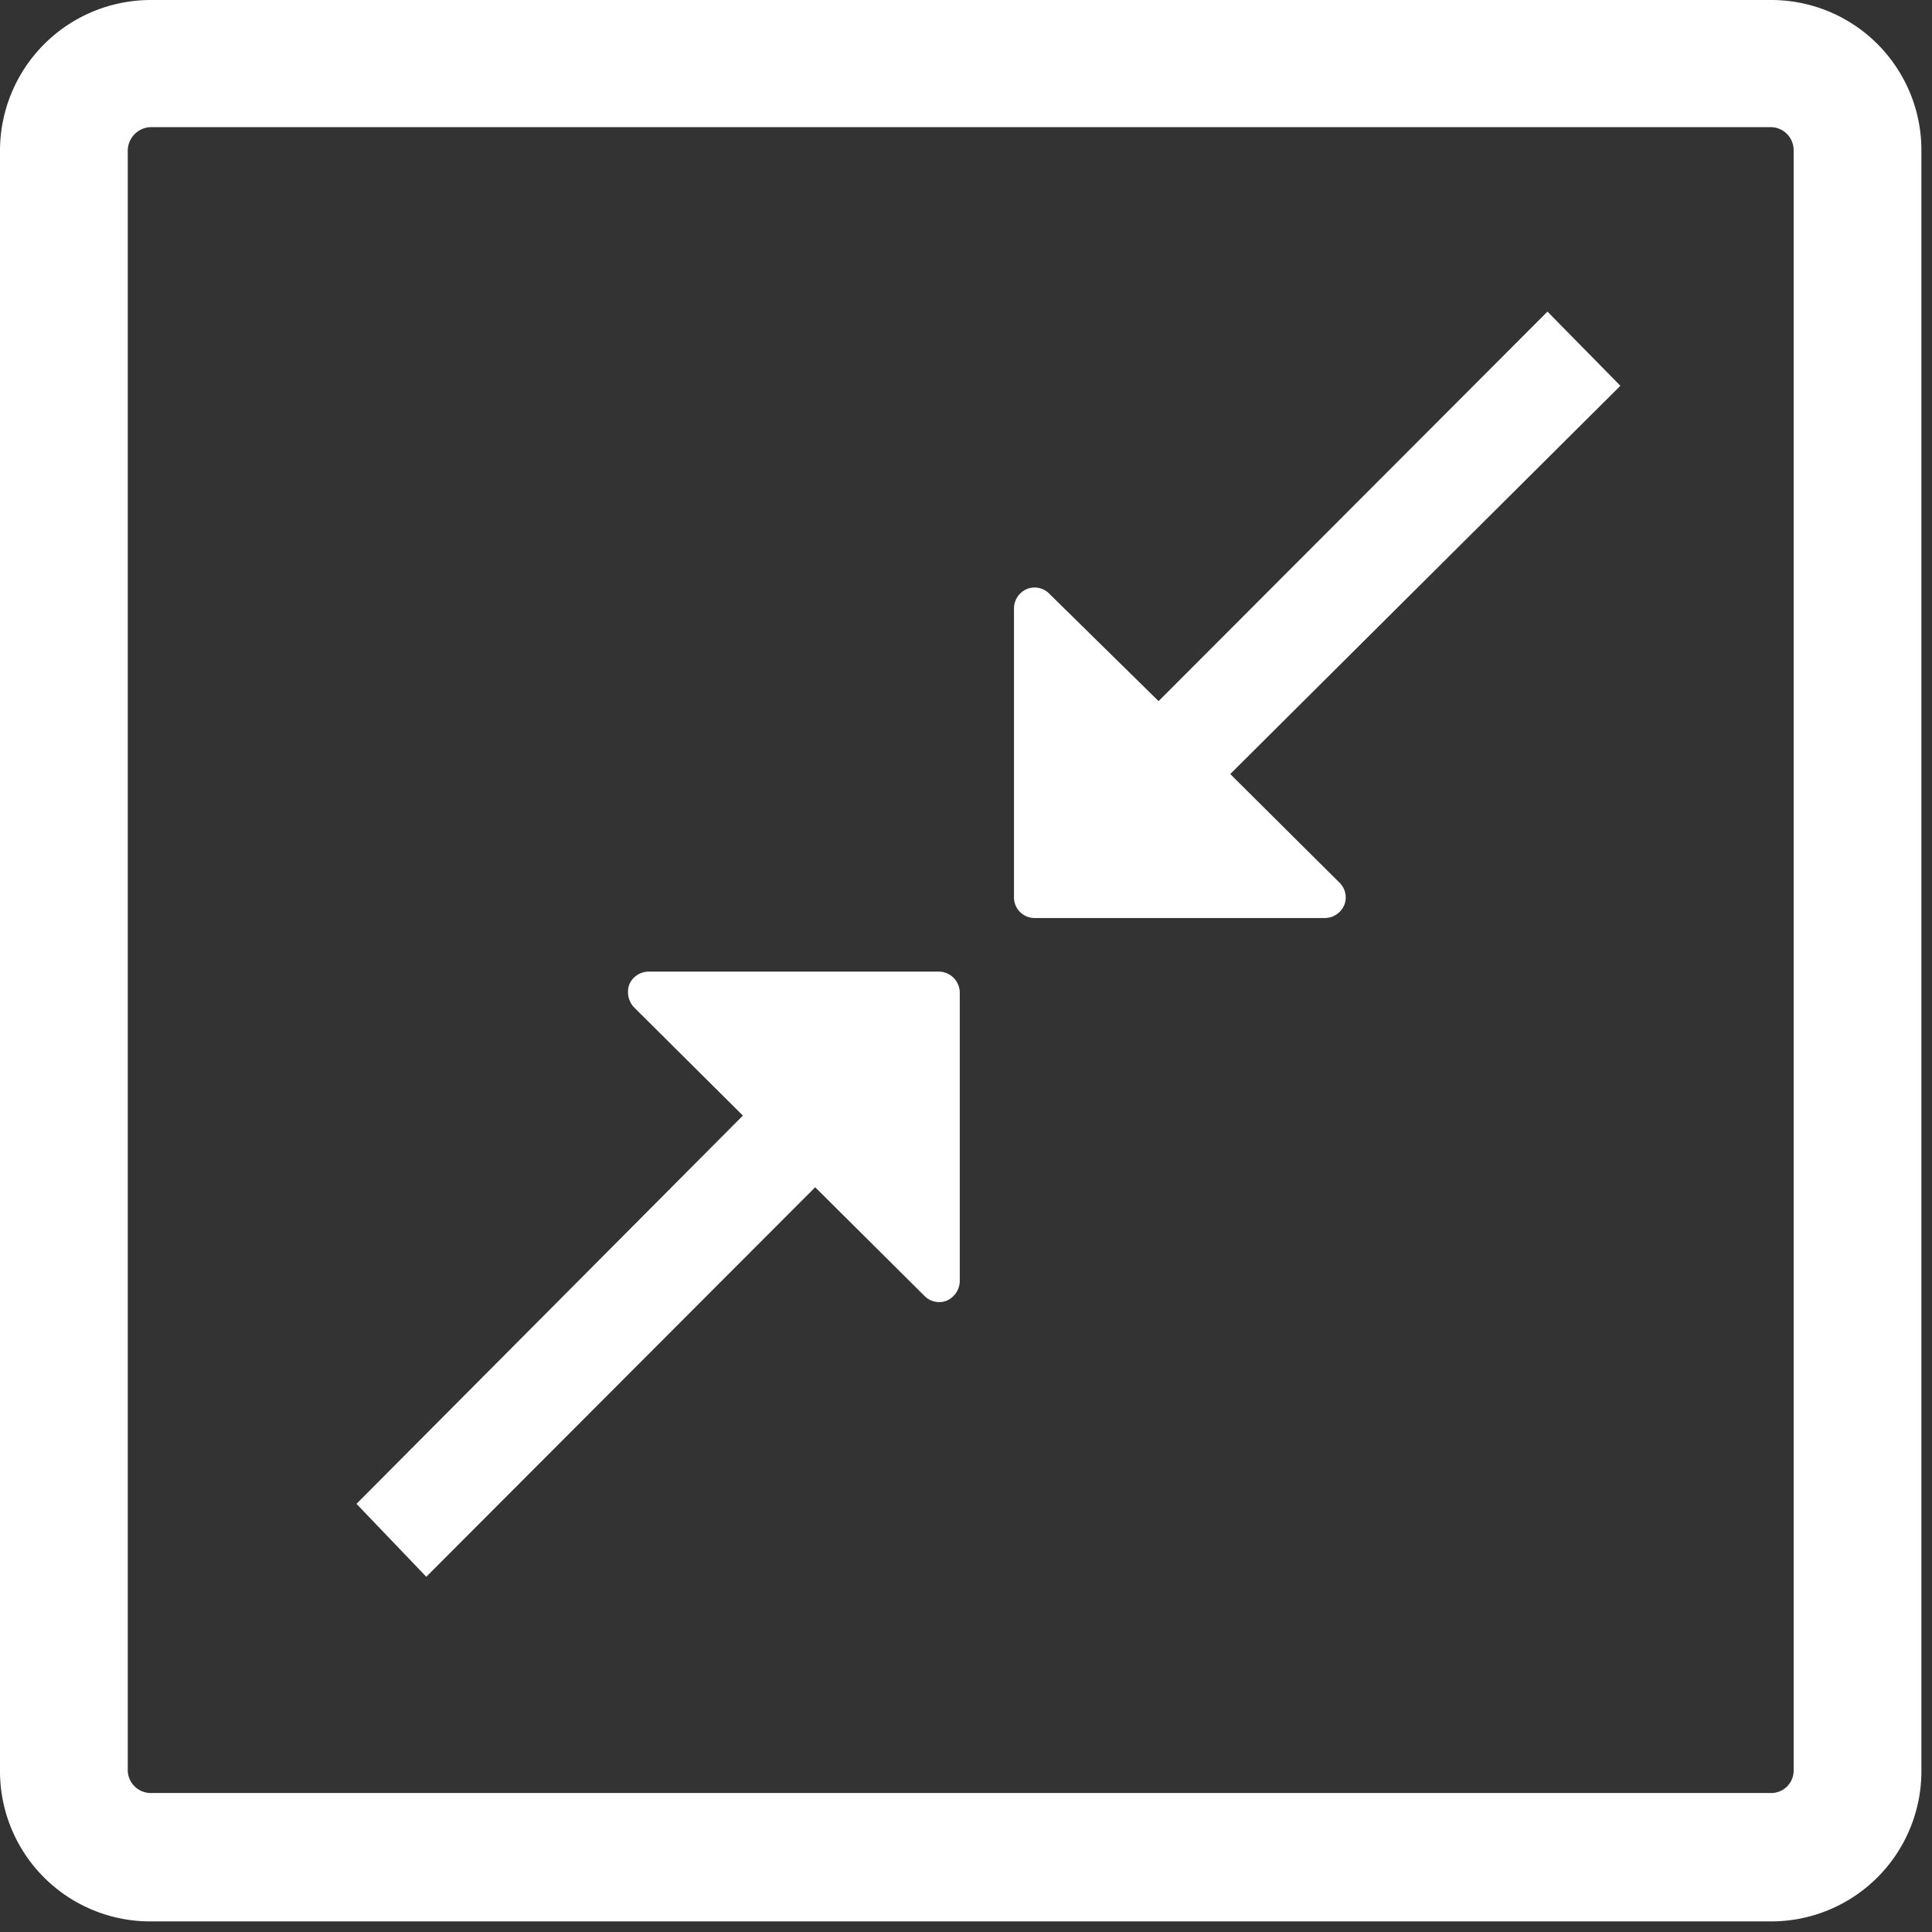 <svg id="Layer_1" data-name="Layer 1" xmlns="http://www.w3.org/2000/svg" width="31" height="31" viewBox="0 0 31 31"><rect x="0" y="0" width="31" height="31" fill="#333333" stroke="none"/><title>icon-zoom-small</title><g id="dimensions"><g id="Group-13"><path id="Shape" d="M2.42,0h26a2.41,2.41,0,0,1,2.41,2.42v26a2.41,2.41,0,0,1-2.41,2.41h-26A2.41,2.41,0,0,1,0,28.41v-26A2.42,2.42,0,0,1,2.42,0Zm26,28.77a.36.36,0,0,0,.36-.36h0v-26a.37.37,0,0,0-.36-.37h-26a.38.38,0,0,0-.37.37v26a.37.37,0,0,0,.37.36Z" fill="#fff" fill-rule="evenodd"/><path id="Path" d="M24.83,5l-6.24,6.25L16.84,9.53a.33.33,0,0,0-.36-.08.34.34,0,0,0-.21.31V14.4a.33.33,0,0,0,.33.33h4.66a.34.34,0,0,0,.31-.21.33.33,0,0,0-.08-.36l-1.75-1.74L26,6.19Z" fill="#fff"/><path id="Path-2" data-name="Path" d="M6.84,25.3l6.24-6.25,1.75,1.74a.33.33,0,0,0,.36.08.35.35,0,0,0,.21-.31V15.92a.34.34,0,0,0-.34-.33H10.41a.34.34,0,0,0-.31.2.36.36,0,0,0,.07.37l1.75,1.74-6.2,6.23Z" fill="#fff"/></g></g></svg>